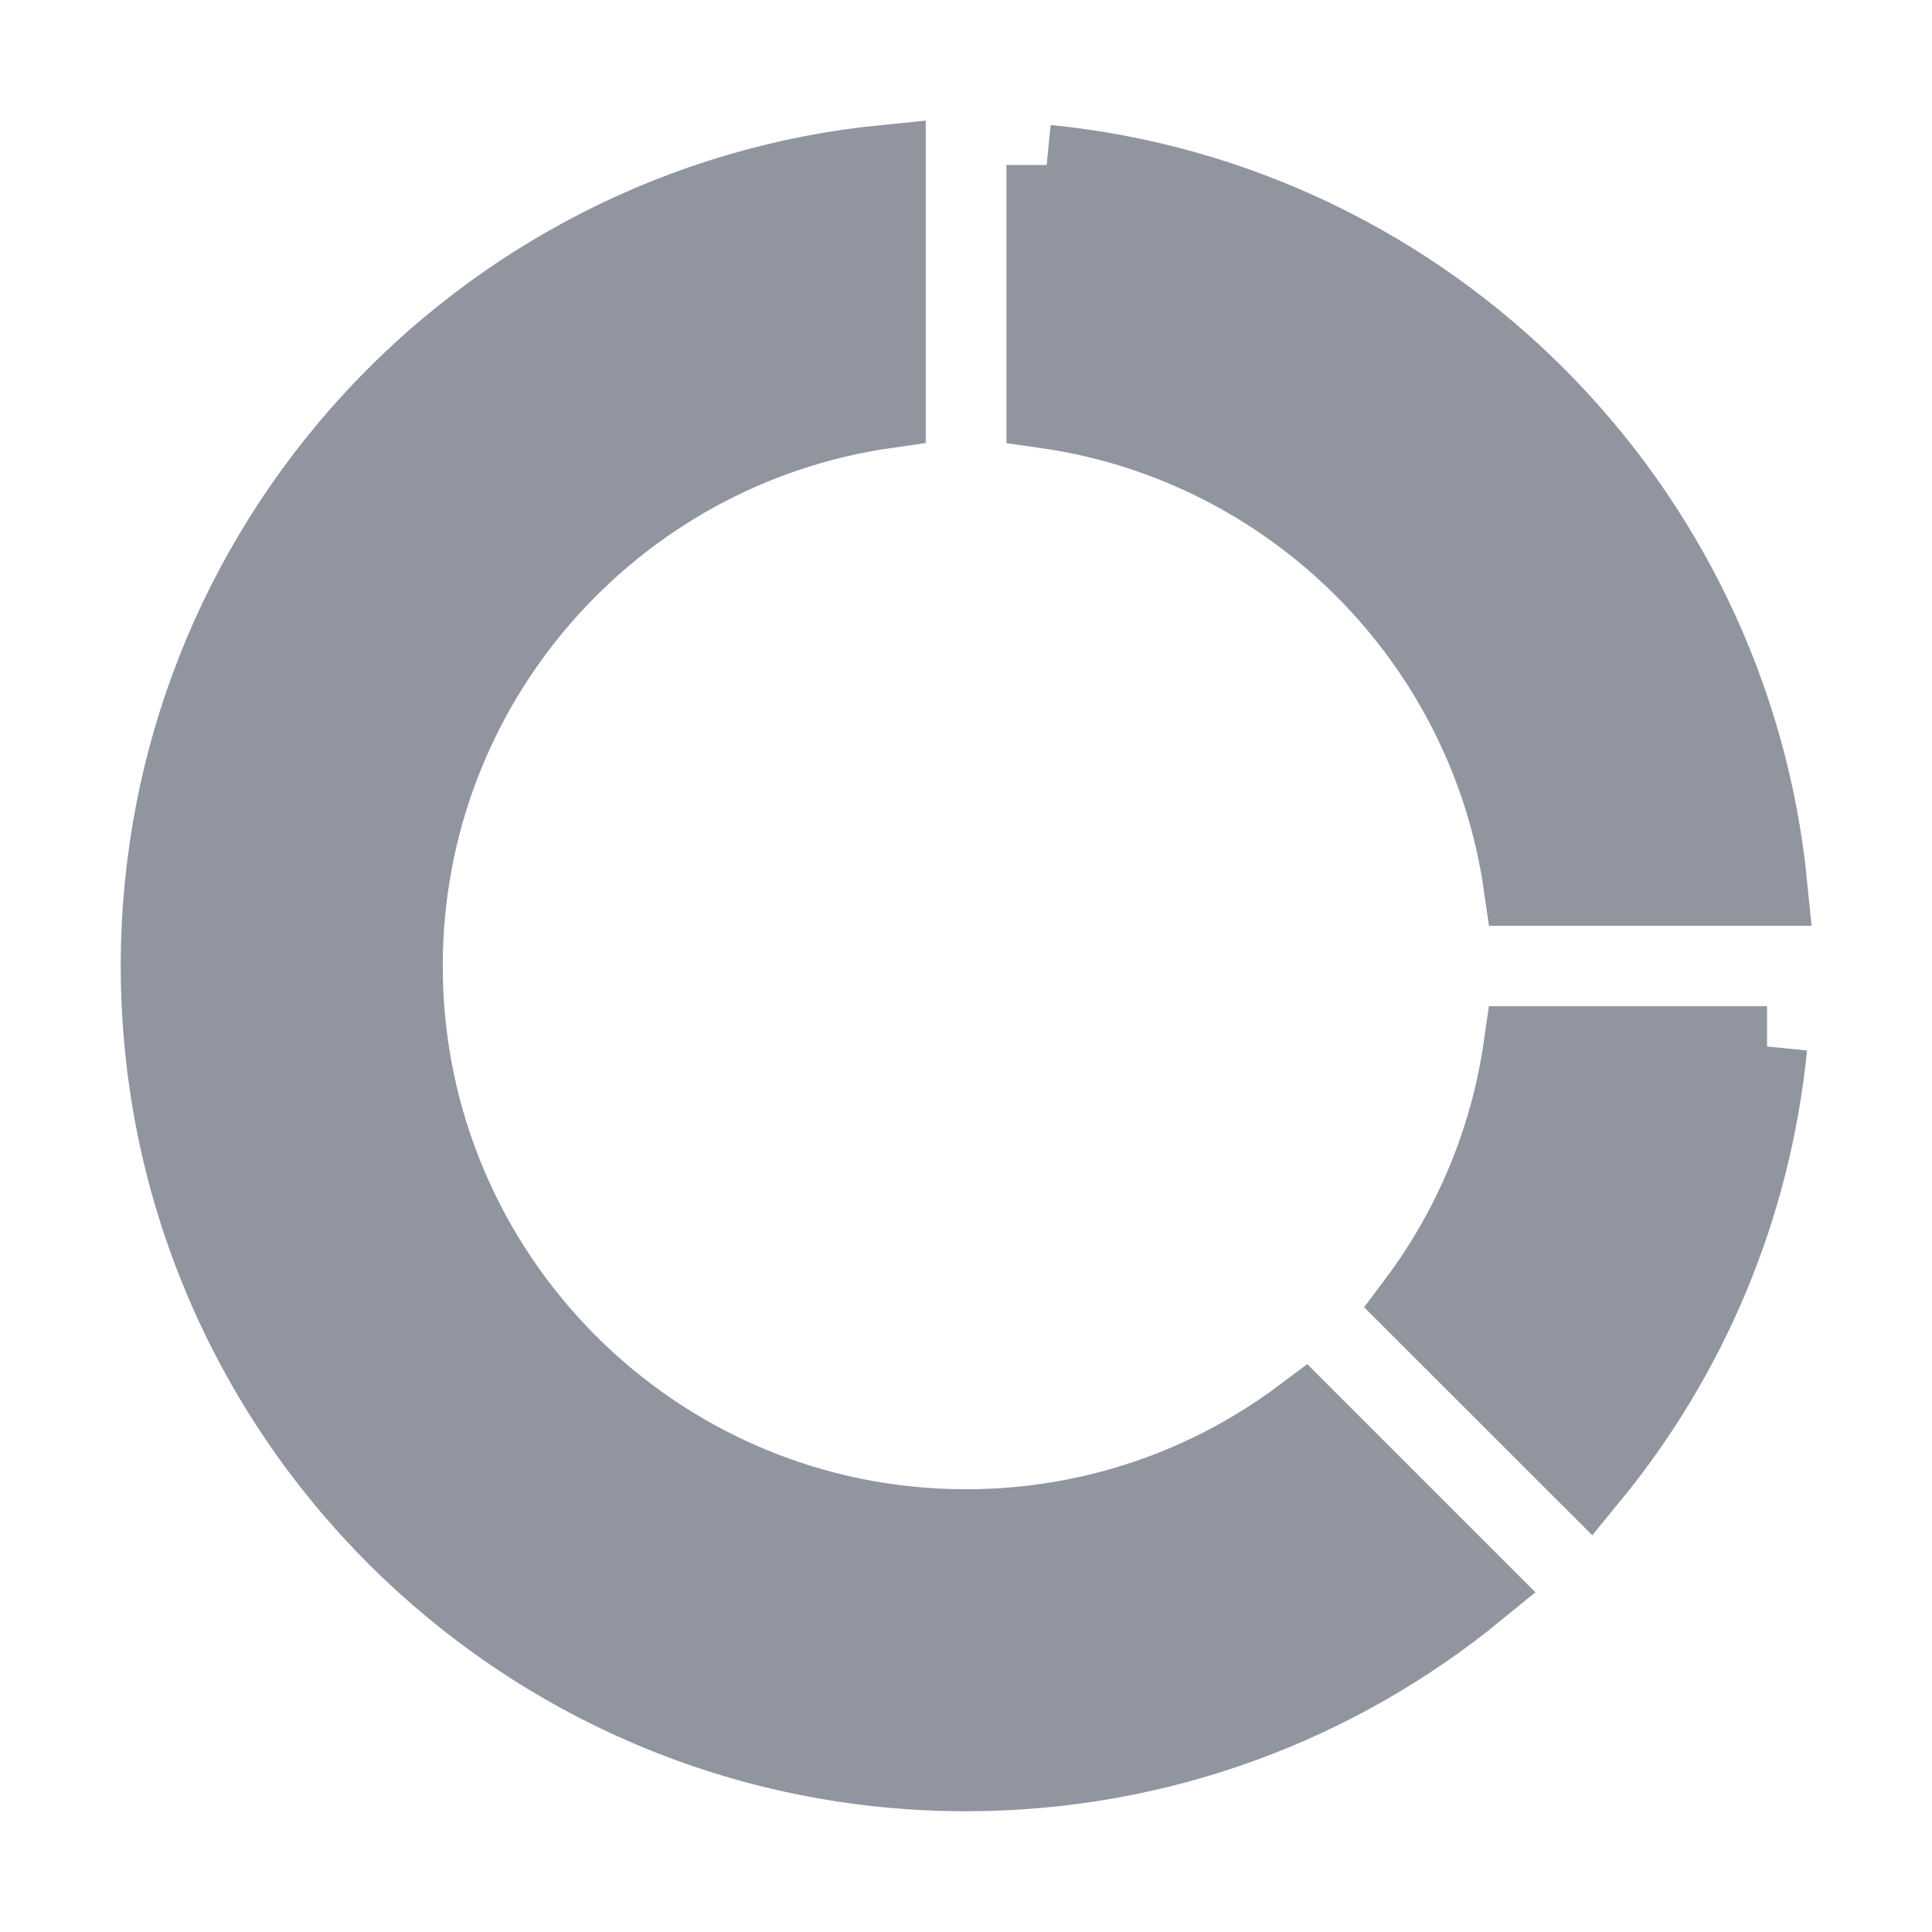 <?xml version="1.0" encoding="utf-8"?>

<svg width="800px" height="800px" viewBox="0 0 24 24" stroke="#9095A0" xmlns="http://www.w3.org/2000/svg">
        <path fill='#9095A0' d="M11 2.05v3.02C7.608 5.557 5 8.475 5 12c0 3.866 3.134 7 7 7 1.572 0 3.024-.518 4.192-1.394l2.137 2.137C16.605 21.153 14.4 22 12 22 6.477 22 2 17.523 2 12c0-5.185 3.947-9.449 9-9.95zM21.95 13c-.2 2.011-.994 3.847-2.207 5.328l-2.137-2.136c.687-.916 1.153-2.006 1.323-3.192h3.022zM13.002 2.05c4.724.469 8.48 4.226 8.95 8.95h-3.022c-.438-3.065-2.863-5.49-5.928-5.929V2.049z"/>
</svg>